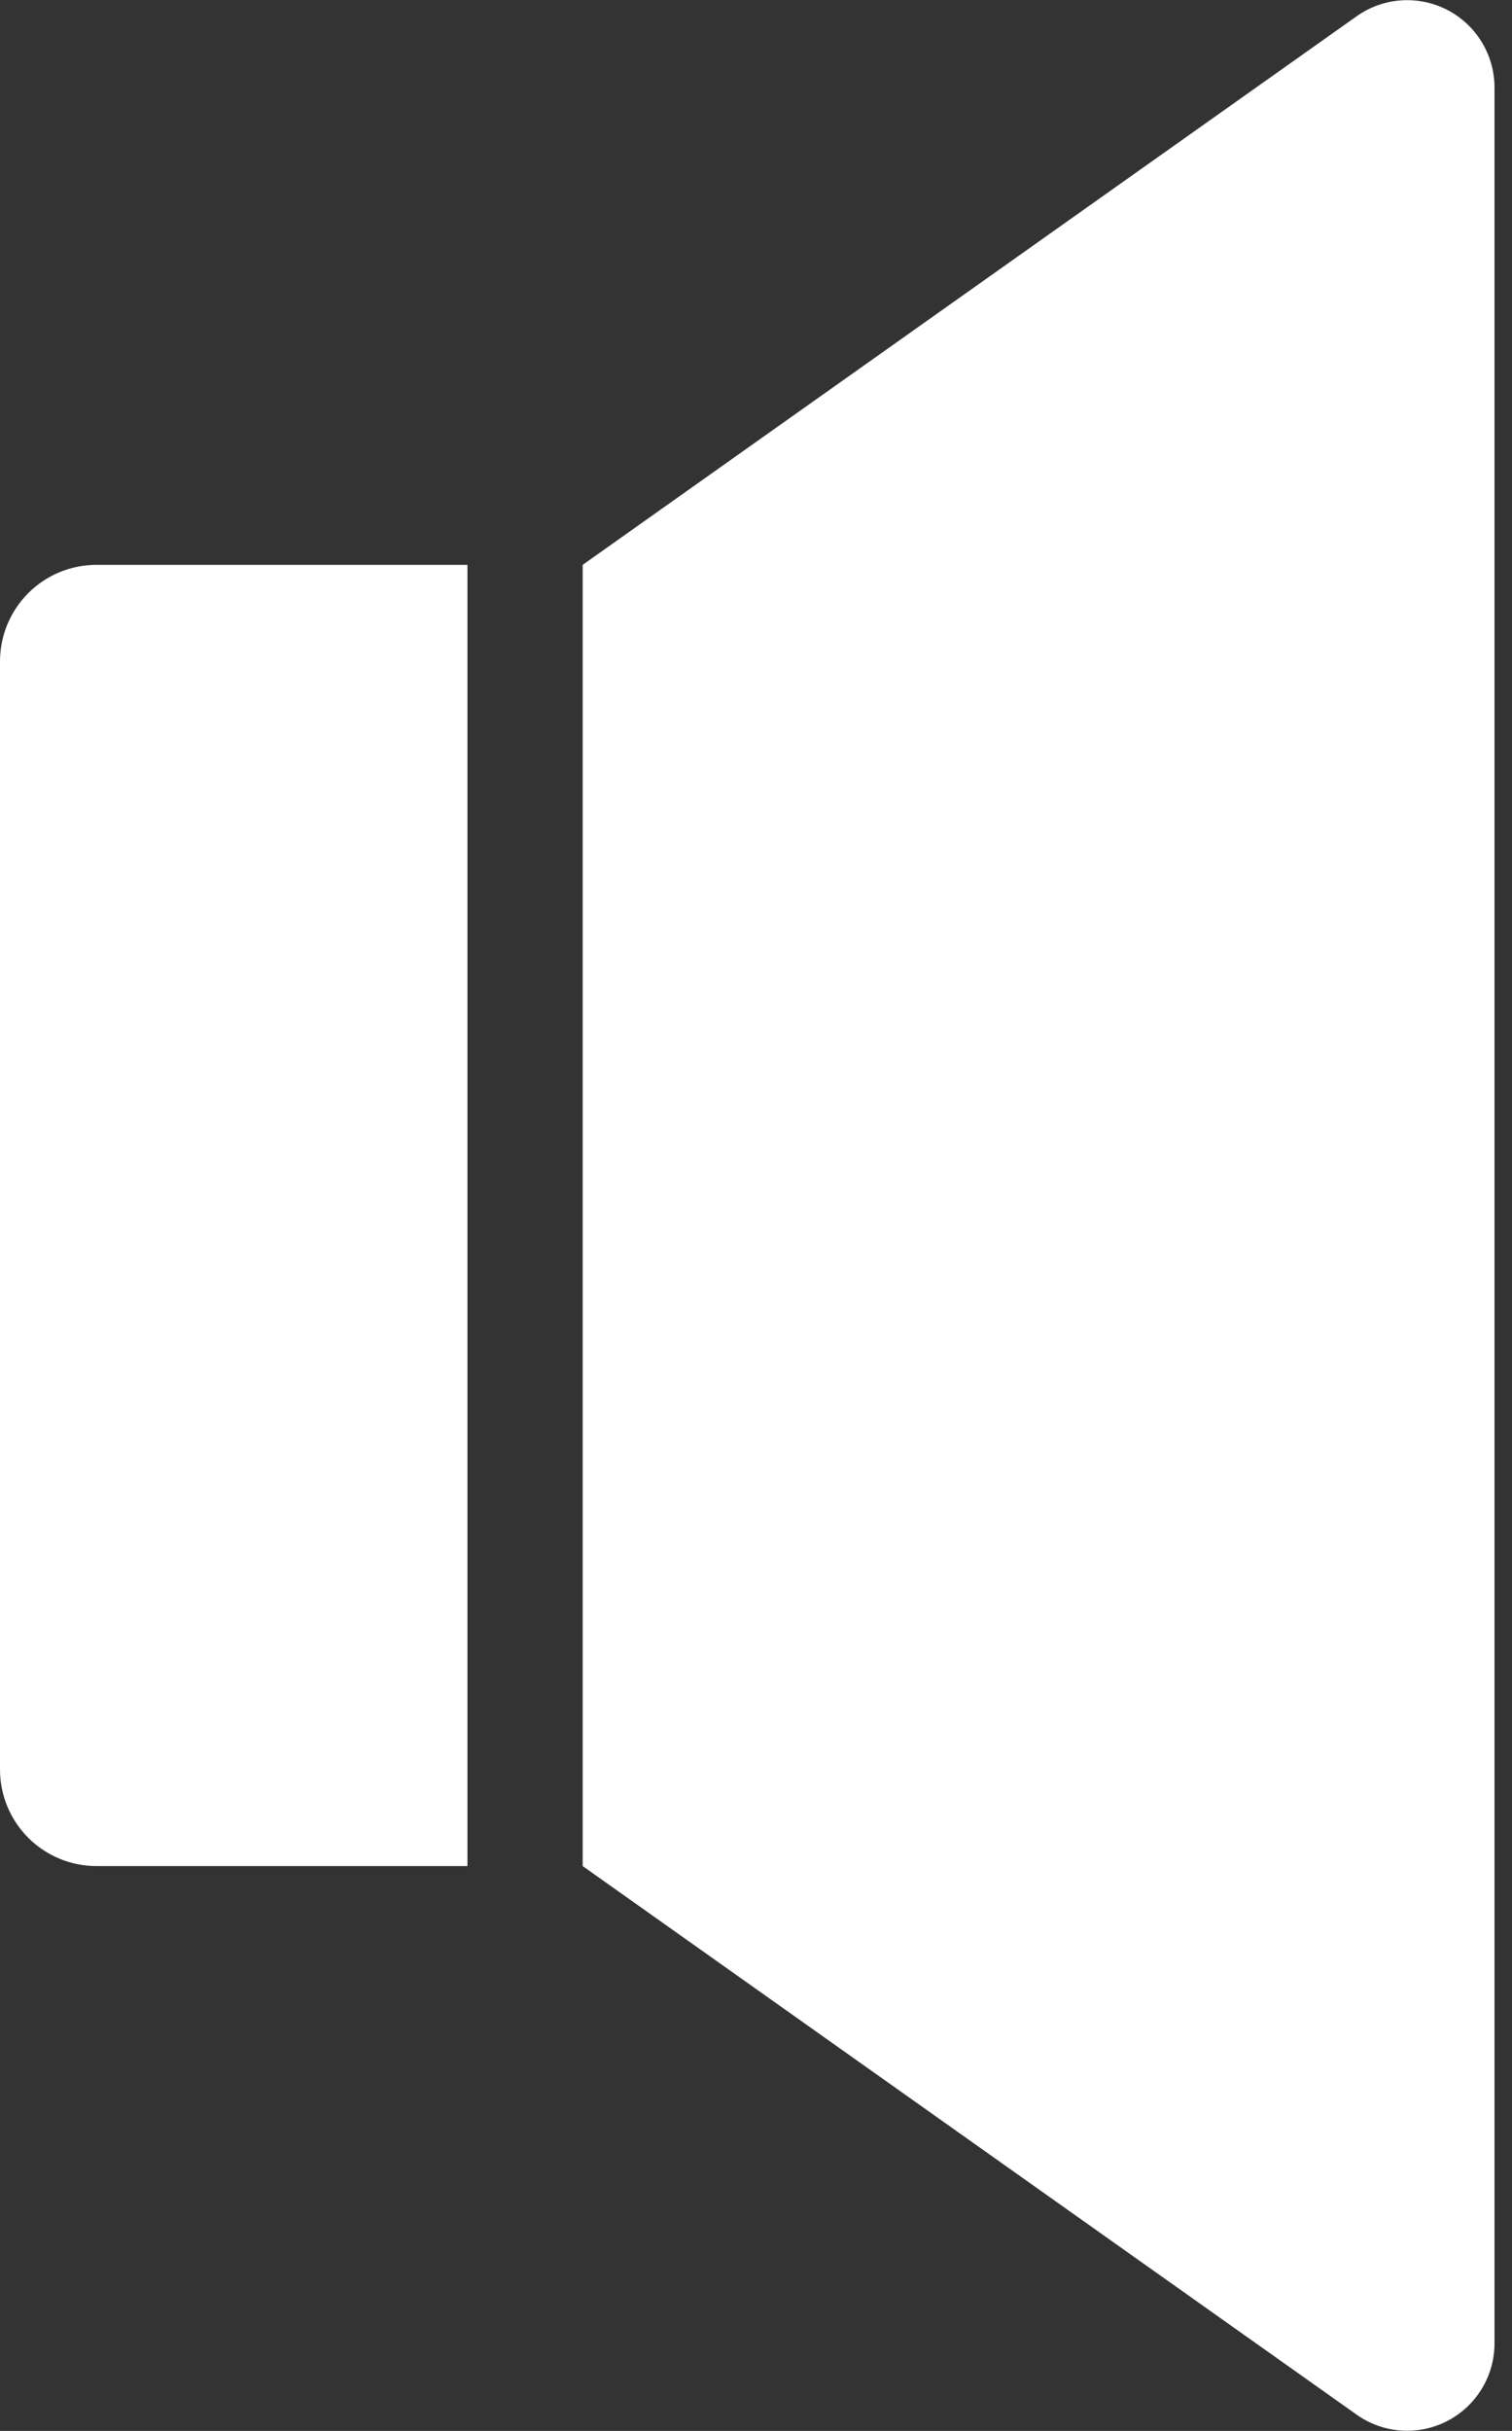 <?xml version="1.0" encoding="UTF-8"?>
<svg width="56px" height="90px" viewBox="0 0 56 90" version="1.1" xmlns="http://www.w3.org/2000/svg" xmlns:xlink="http://www.w3.org/1999/xlink">
    <rect x="0" y="0" width="56" height="90" fill="#333333" stroke="none"/>
    <!-- Generator: Sketch 52.5 (67469) - http://www.bohemiancoding.com/sketch -->
    <title>noun_Sound_2040865</title>
    <desc>Created with Sketch.</desc>
    <g id="Page-1" stroke="none" stroke-width="1" fill="none" fill-rule="evenodd">
        <g id="noun_Sound_2040865" fill="#FFFFFF">
            <path d="M3.575,69.088 L17.313,69.088 L17.313,20.912 L3.575,20.912 C2.627,20.912 1.717,21.288 1.047,21.959 C0.377,22.629 -7.95658224e-06,23.538 0,24.486 L0,65.514 C-7.95658224e-06,66.462 0.377,67.371 1.047,68.041 C1.717,68.712 2.627,69.088 3.575,69.088 Z" id="Path"></path>
            <path d="M50.247,89.399 C51.234,90.098 52.528,90.189 53.603,89.633 C54.677,89.077 55.352,87.969 55.352,86.759 L55.352,3.241 C55.352,2.031 54.677,0.923 53.603,0.367 C52.528,-0.188 51.234,-0.098 50.247,0.601 L21.581,20.912 L21.581,69.088 L50.247,89.399 Z" id="Path"></path>
        </g>
    </g>
</svg>
